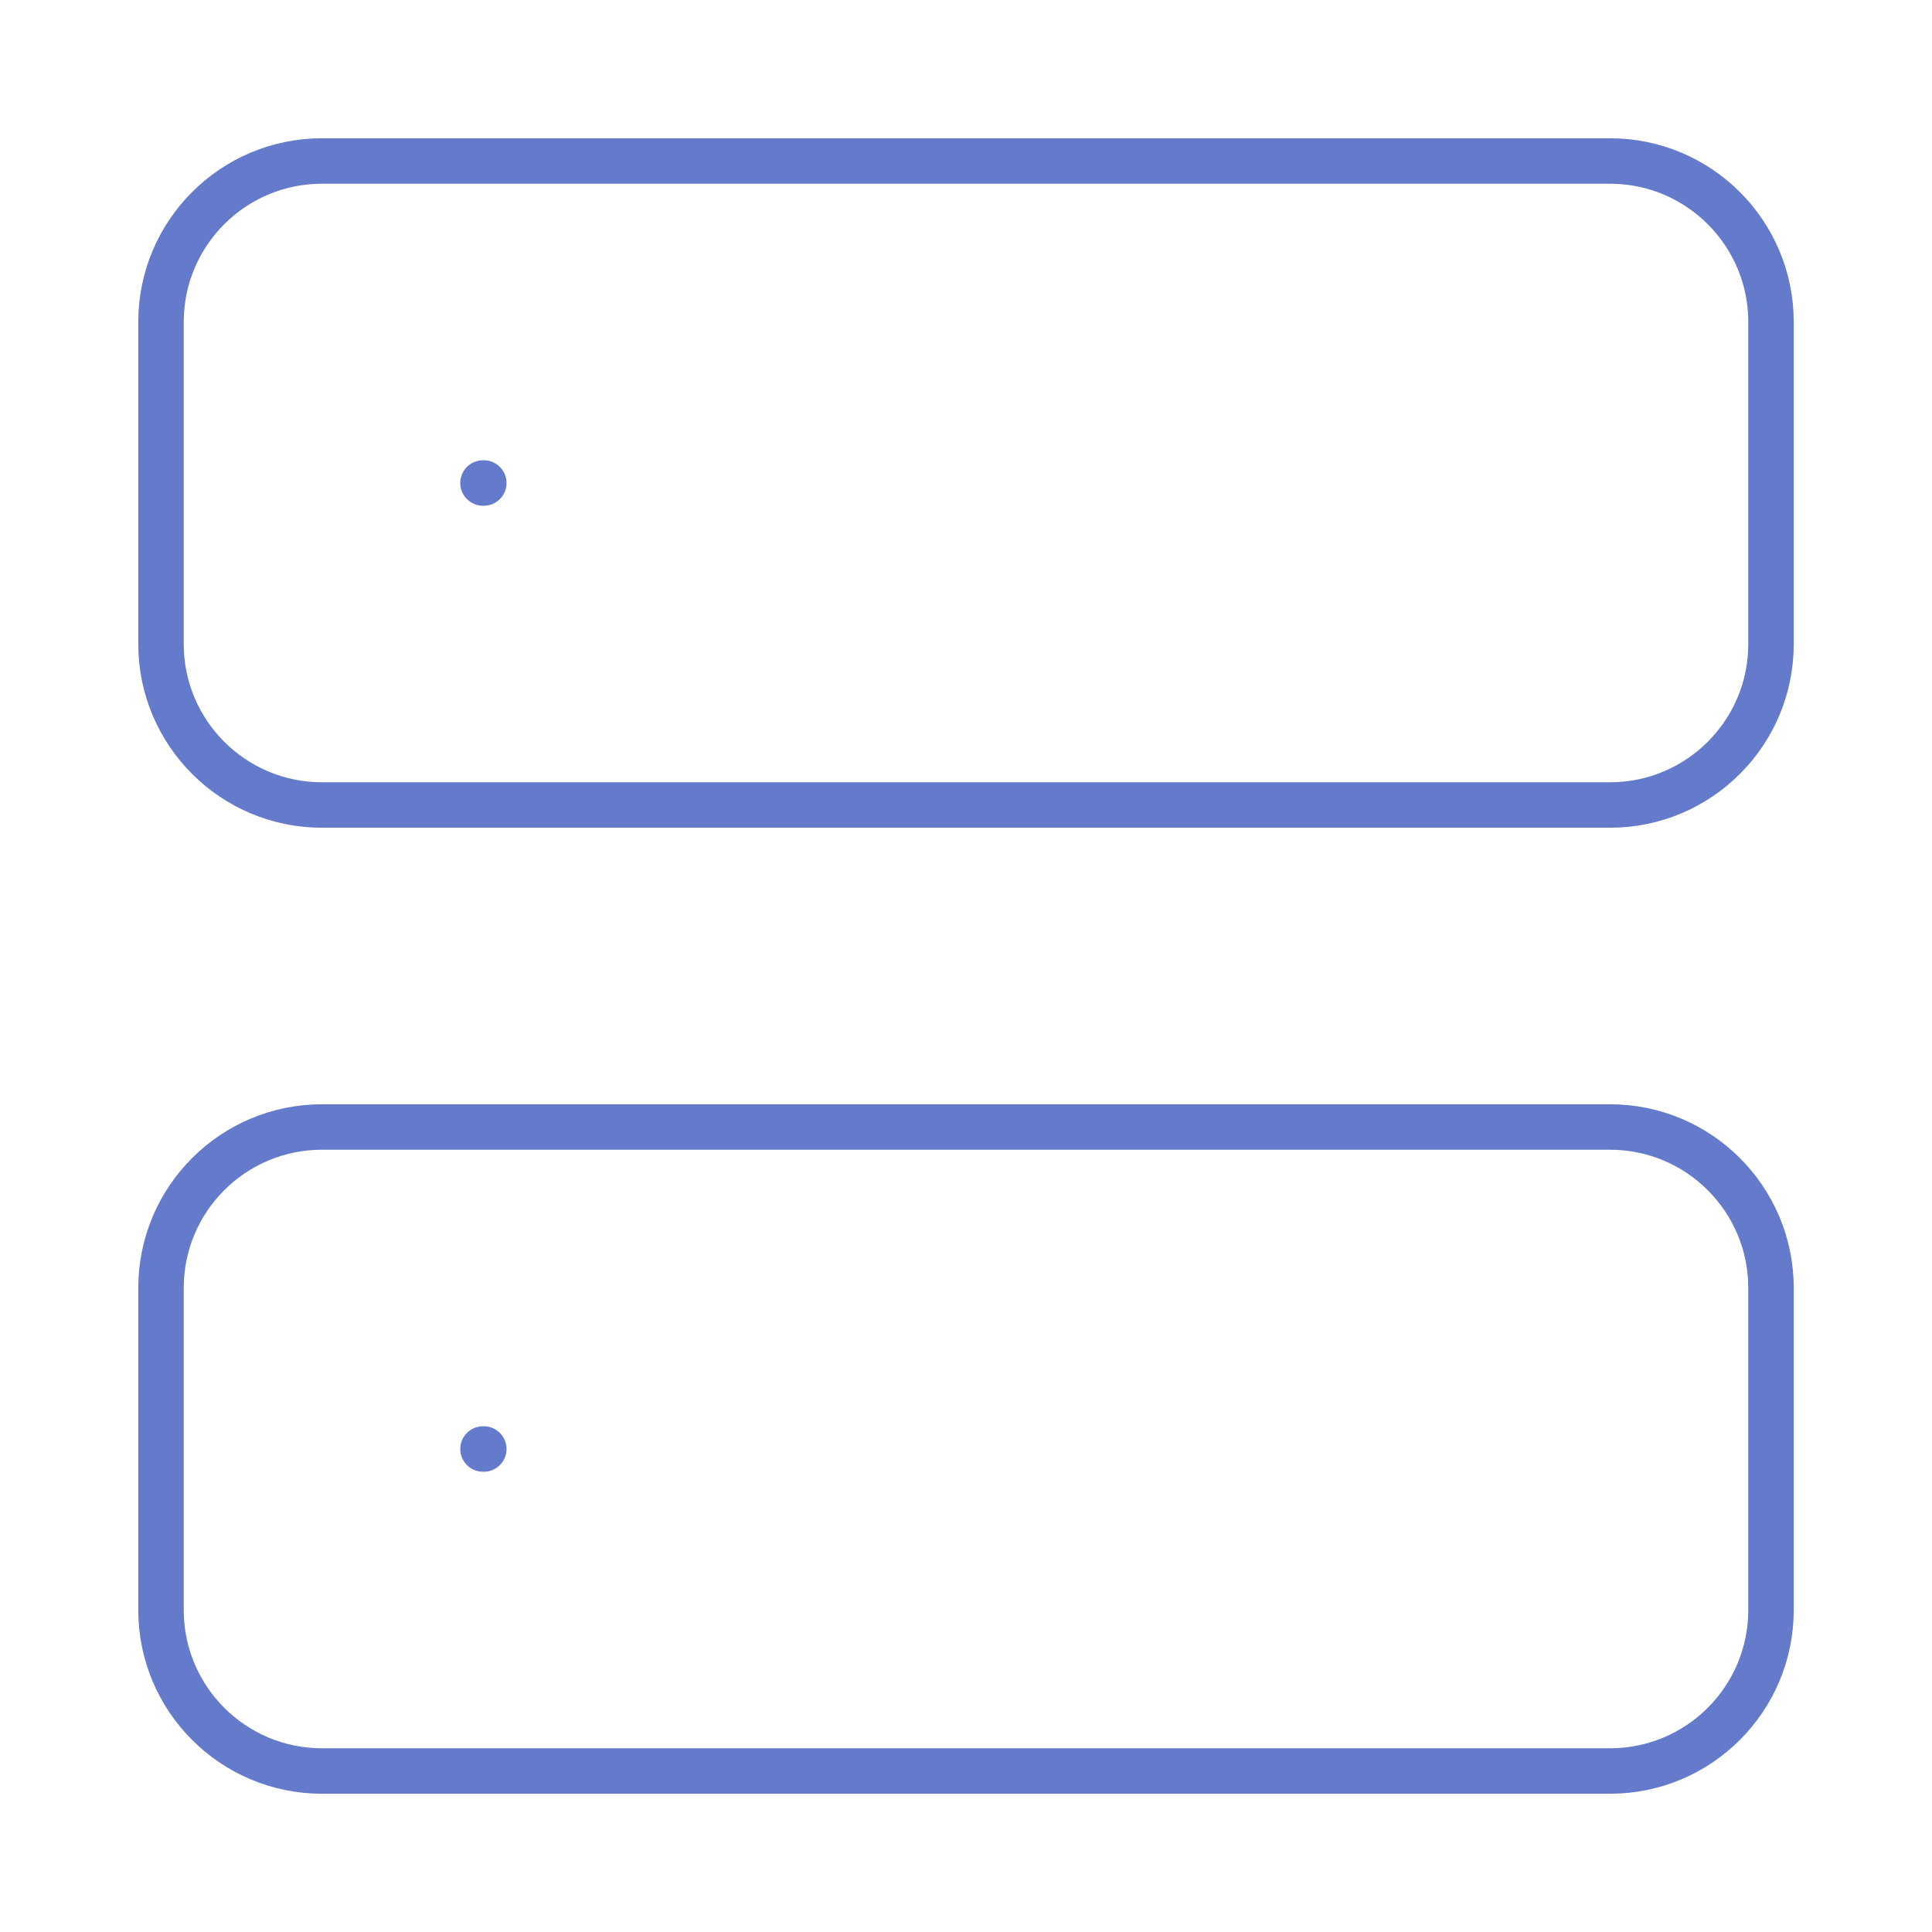 <svg width="85" height="85" viewBox="0 0 85 85" fill="none" xmlns="http://www.w3.org/2000/svg">
<path d="M70.833 7.083H14.167C10.255 7.083 7.083 10.255 7.083 14.167V28.333C7.083 32.245 10.255 35.417 14.167 35.417H70.833C74.745 35.417 77.917 32.245 77.917 28.333V14.167C77.917 10.255 74.745 7.083 70.833 7.083Z" stroke="#647ACB" stroke-width="2" stroke-linecap="round" stroke-linejoin="round"/>
<path d="M70.833 49.583H14.167C10.255 49.583 7.083 52.755 7.083 56.667V70.833C7.083 74.745 10.255 77.917 14.167 77.917H70.833C74.745 77.917 77.917 74.745 77.917 70.833V56.667C77.917 52.755 74.745 49.583 70.833 49.583Z" stroke="#647ACB" stroke-width="2" stroke-linecap="round" stroke-linejoin="round"/>
<path d="M21.25 21.25H21.285" stroke="#647ACB" stroke-width="2" stroke-linecap="round" stroke-linejoin="round"/>
<path d="M21.25 63.75H21.285" stroke="#647ACB" stroke-width="2" stroke-linecap="round" stroke-linejoin="round"/>
</svg>
